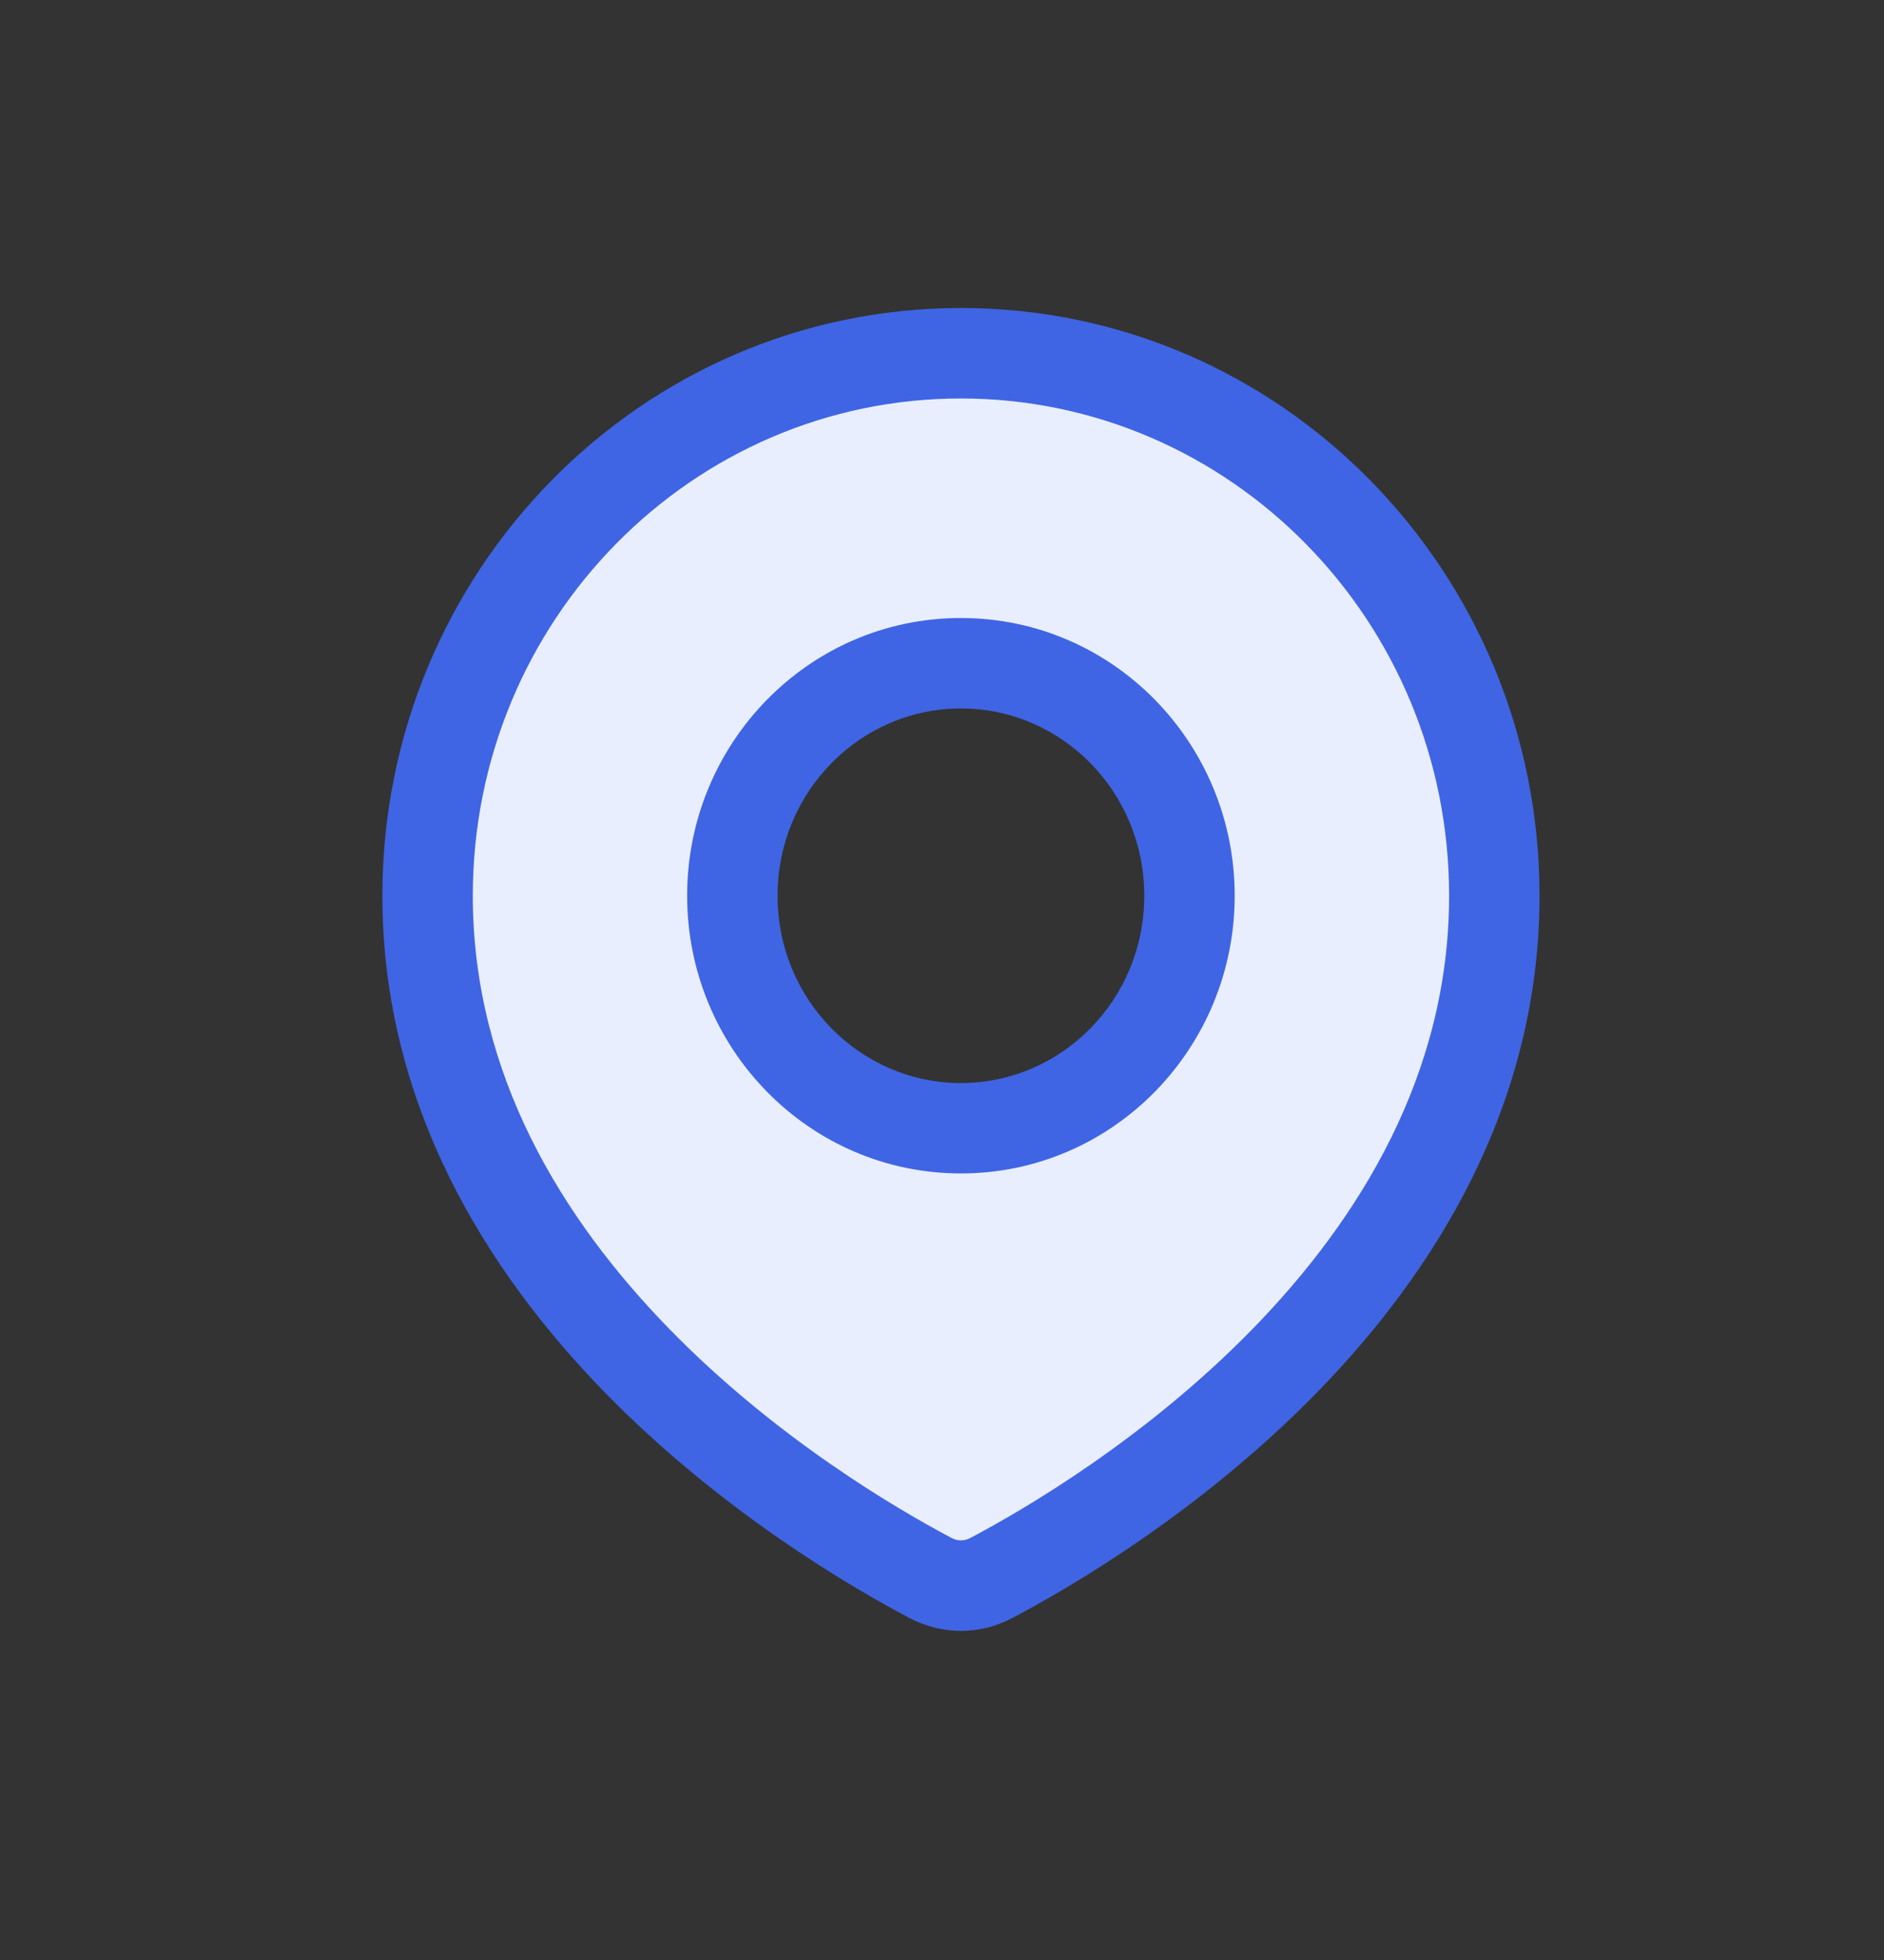 <svg width="25" height="26" viewBox="0 0 25 26" fill="none" xmlns="http://www.w3.org/2000/svg">
  <rect x="0" y="0" width="25" height="26" fill="#333333" stroke="none"/>
  <path fill-rule="evenodd" clip-rule="evenodd" d="M13.155 20.933C14.655 20.141 19.829 17.038 19.829 11.882C19.829 7.908 16.66 4.686 12.751 4.686C8.842 4.686 5.674 7.908 5.674 11.882C5.674 17.038 10.847 20.141 12.348 20.933C12.604 21.067 12.899 21.067 13.155 20.933ZM12.751 14.966C14.426 14.966 15.784 13.586 15.784 11.882C15.784 10.179 14.426 8.798 12.751 8.798C11.076 8.798 9.718 10.179 9.718 11.882C9.718 13.586 11.076 14.966 12.751 14.966Z" fill="#E9EEFF" />
  <path d="M13.155 20.933L13.434 21.463L13.434 21.463L13.155 20.933ZM12.348 20.933L12.628 20.402L12.628 20.402L12.348 20.933ZM19.229 11.882C19.229 14.247 18.044 16.169 16.625 17.625C15.205 19.081 13.598 20.02 12.875 20.402L13.434 21.463C14.212 21.053 15.941 20.045 17.484 18.463C19.026 16.881 20.429 14.674 20.429 11.882H19.229ZM12.751 5.286C16.319 5.286 19.229 8.23 19.229 11.882H20.429C20.429 7.586 17.001 4.086 12.751 4.086V5.286ZM6.274 11.882C6.274 8.23 9.183 5.286 12.751 5.286V4.086C8.502 4.086 5.074 7.586 5.074 11.882H6.274ZM12.628 20.402C11.905 20.02 10.297 19.081 8.878 17.625C7.458 16.169 6.274 14.247 6.274 11.882H5.074C5.074 14.674 6.476 16.881 8.018 18.463C9.561 20.045 11.29 21.053 12.068 21.463L12.628 20.402ZM12.875 20.402C12.794 20.444 12.708 20.444 12.628 20.402L12.068 21.463C12.499 21.691 13.004 21.691 13.434 21.463L12.875 20.402ZM15.184 11.882C15.184 13.264 14.086 14.367 12.751 14.367V15.566C14.767 15.566 16.384 13.908 16.384 11.882H15.184ZM12.751 9.398C14.086 9.398 15.184 10.501 15.184 11.882H16.384C16.384 9.857 14.767 8.198 12.751 8.198V9.398ZM10.318 11.882C10.318 10.501 11.417 9.398 12.751 9.398V8.198C10.735 8.198 9.118 9.857 9.118 11.882H10.318ZM12.751 14.367C11.417 14.367 10.318 13.264 10.318 11.882H9.118C9.118 13.908 10.735 15.566 12.751 15.566V14.367Z" fill="#3F65E4" />
</svg>

